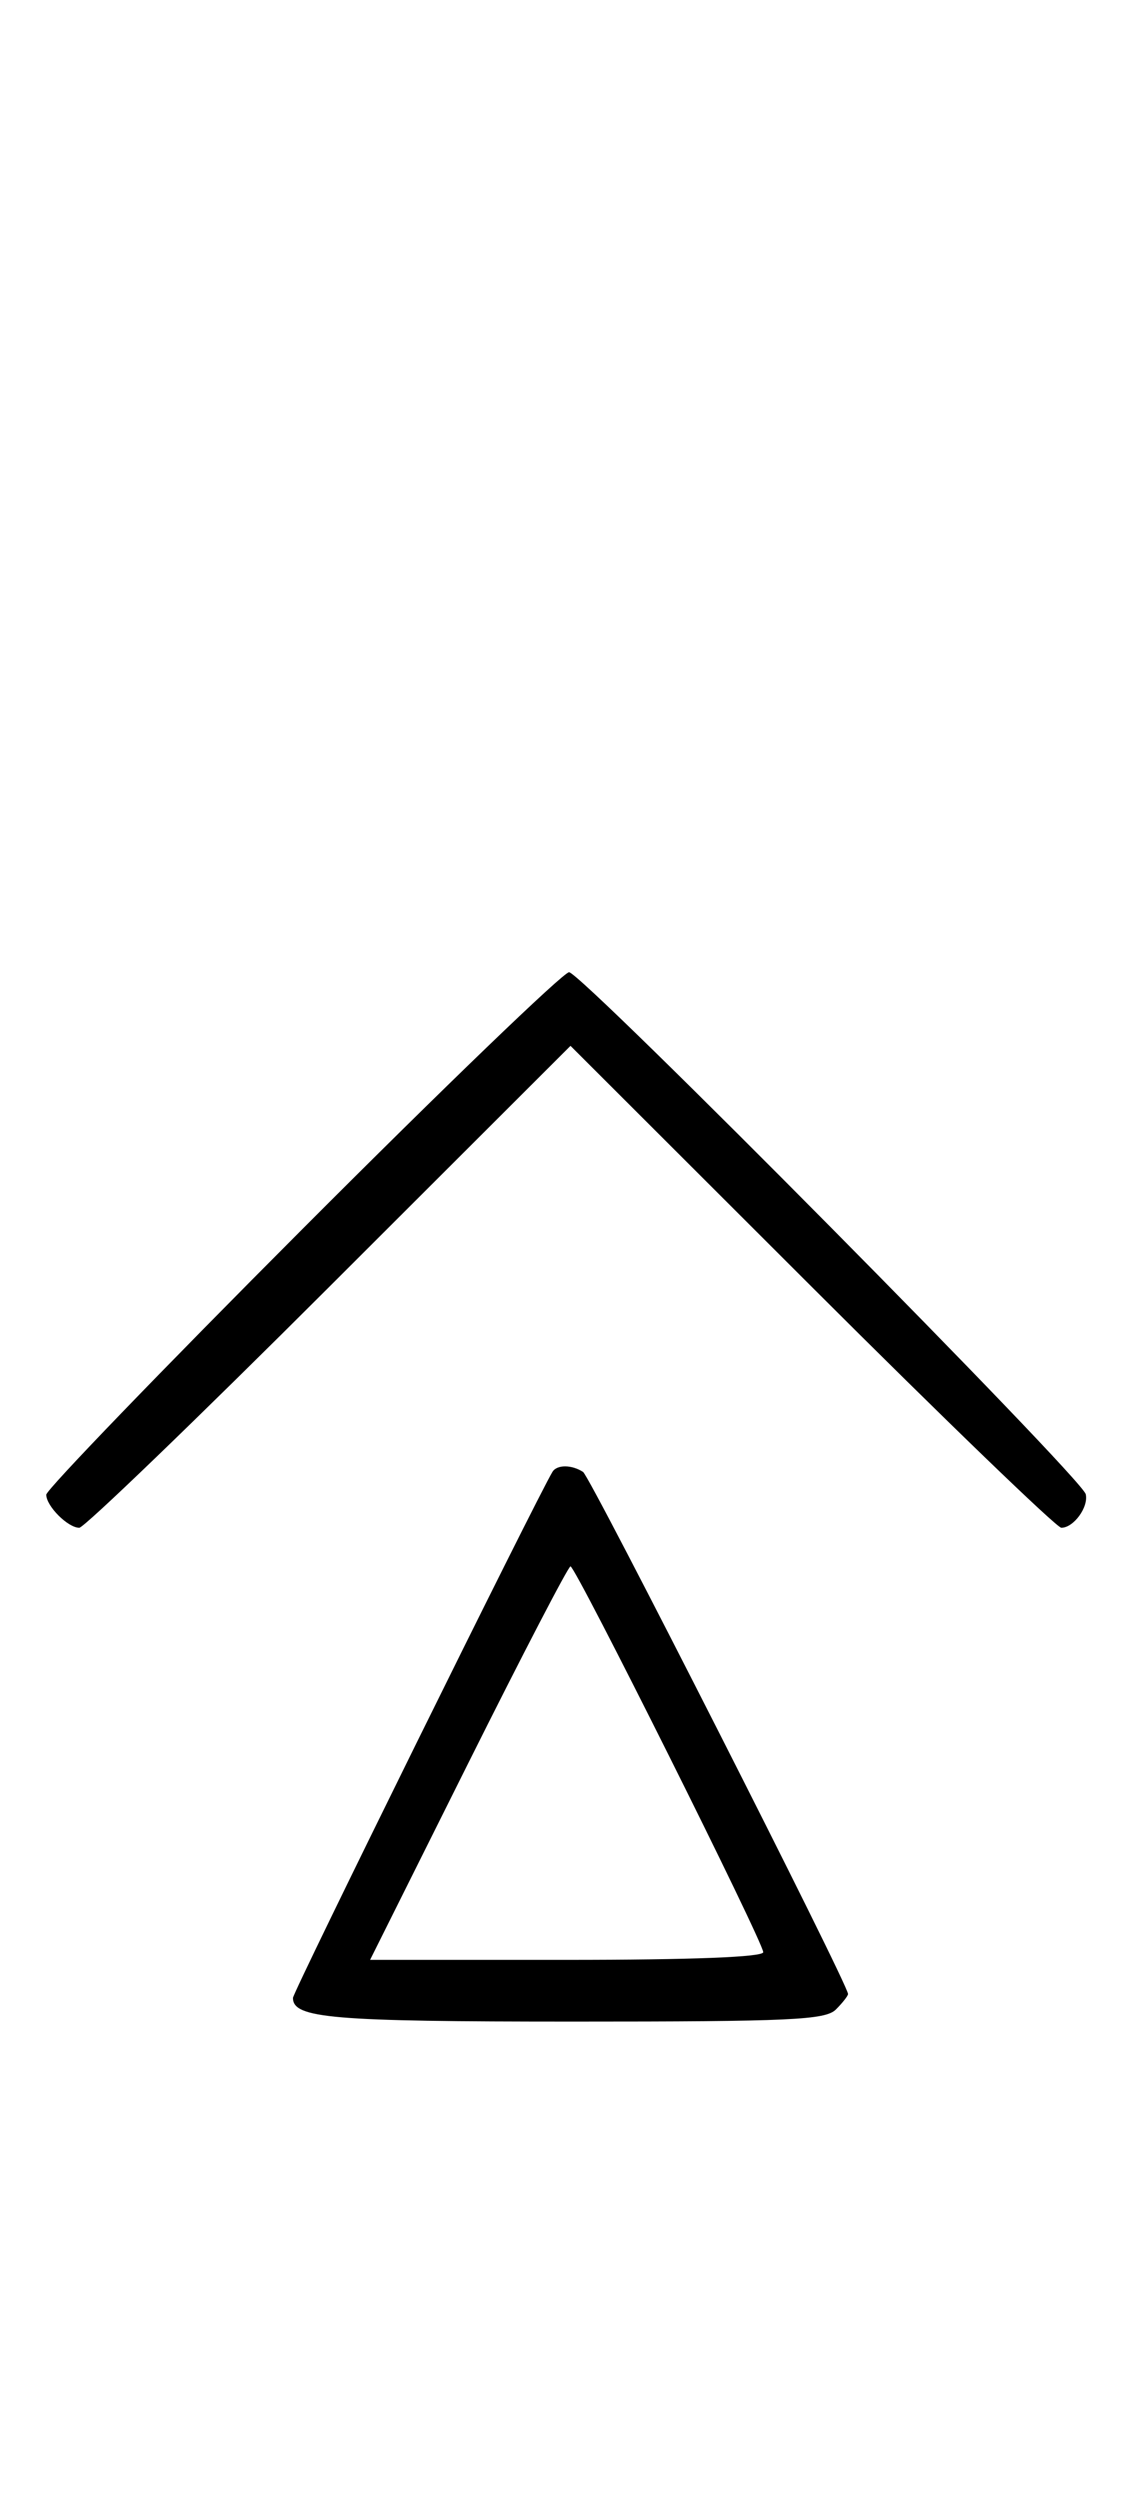 <svg xmlns="http://www.w3.org/2000/svg" width="148" height="324" viewBox="0 0 148 324" version="1.1">
	<path d="M 39.230 159.285 C 20.953 177.591, 6 193.084, 6 193.713 C 6 195.191, 8.808 198, 10.285 198 C 10.913 198, 25.506 183.947, 42.713 166.771 L 74 135.542 105.287 166.771 C 122.494 183.947, 137.064 198, 137.664 198 C 139.264 198, 141.217 195.321, 140.833 193.653 C 140.347 191.546, 75.416 126, 73.814 126 C 73.069 126, 57.506 140.978, 39.230 159.285 M 71.663 190.750 C 69.613 194.132, 38 258.160, 38 258.930 C 38 261.576, 43.017 262, 74.363 262 C 102.570 262, 107.064 261.793, 108.429 260.429 C 109.293 259.564, 110 258.662, 110 258.423 C 110 257.162, 76.586 191.387, 75.630 190.765 C 74.160 189.809, 72.238 189.802, 71.663 190.750 M 60.743 228.500 L 48.005 254 73.503 254 C 89.744 254, 99 253.639, 99 253.005 C 99 251.678, 74.664 203, 74 203 C 73.715 203, 67.750 214.475, 60.743 228.500 " stroke="none" fill="black" fill-rule="evenodd"/>
</svg>